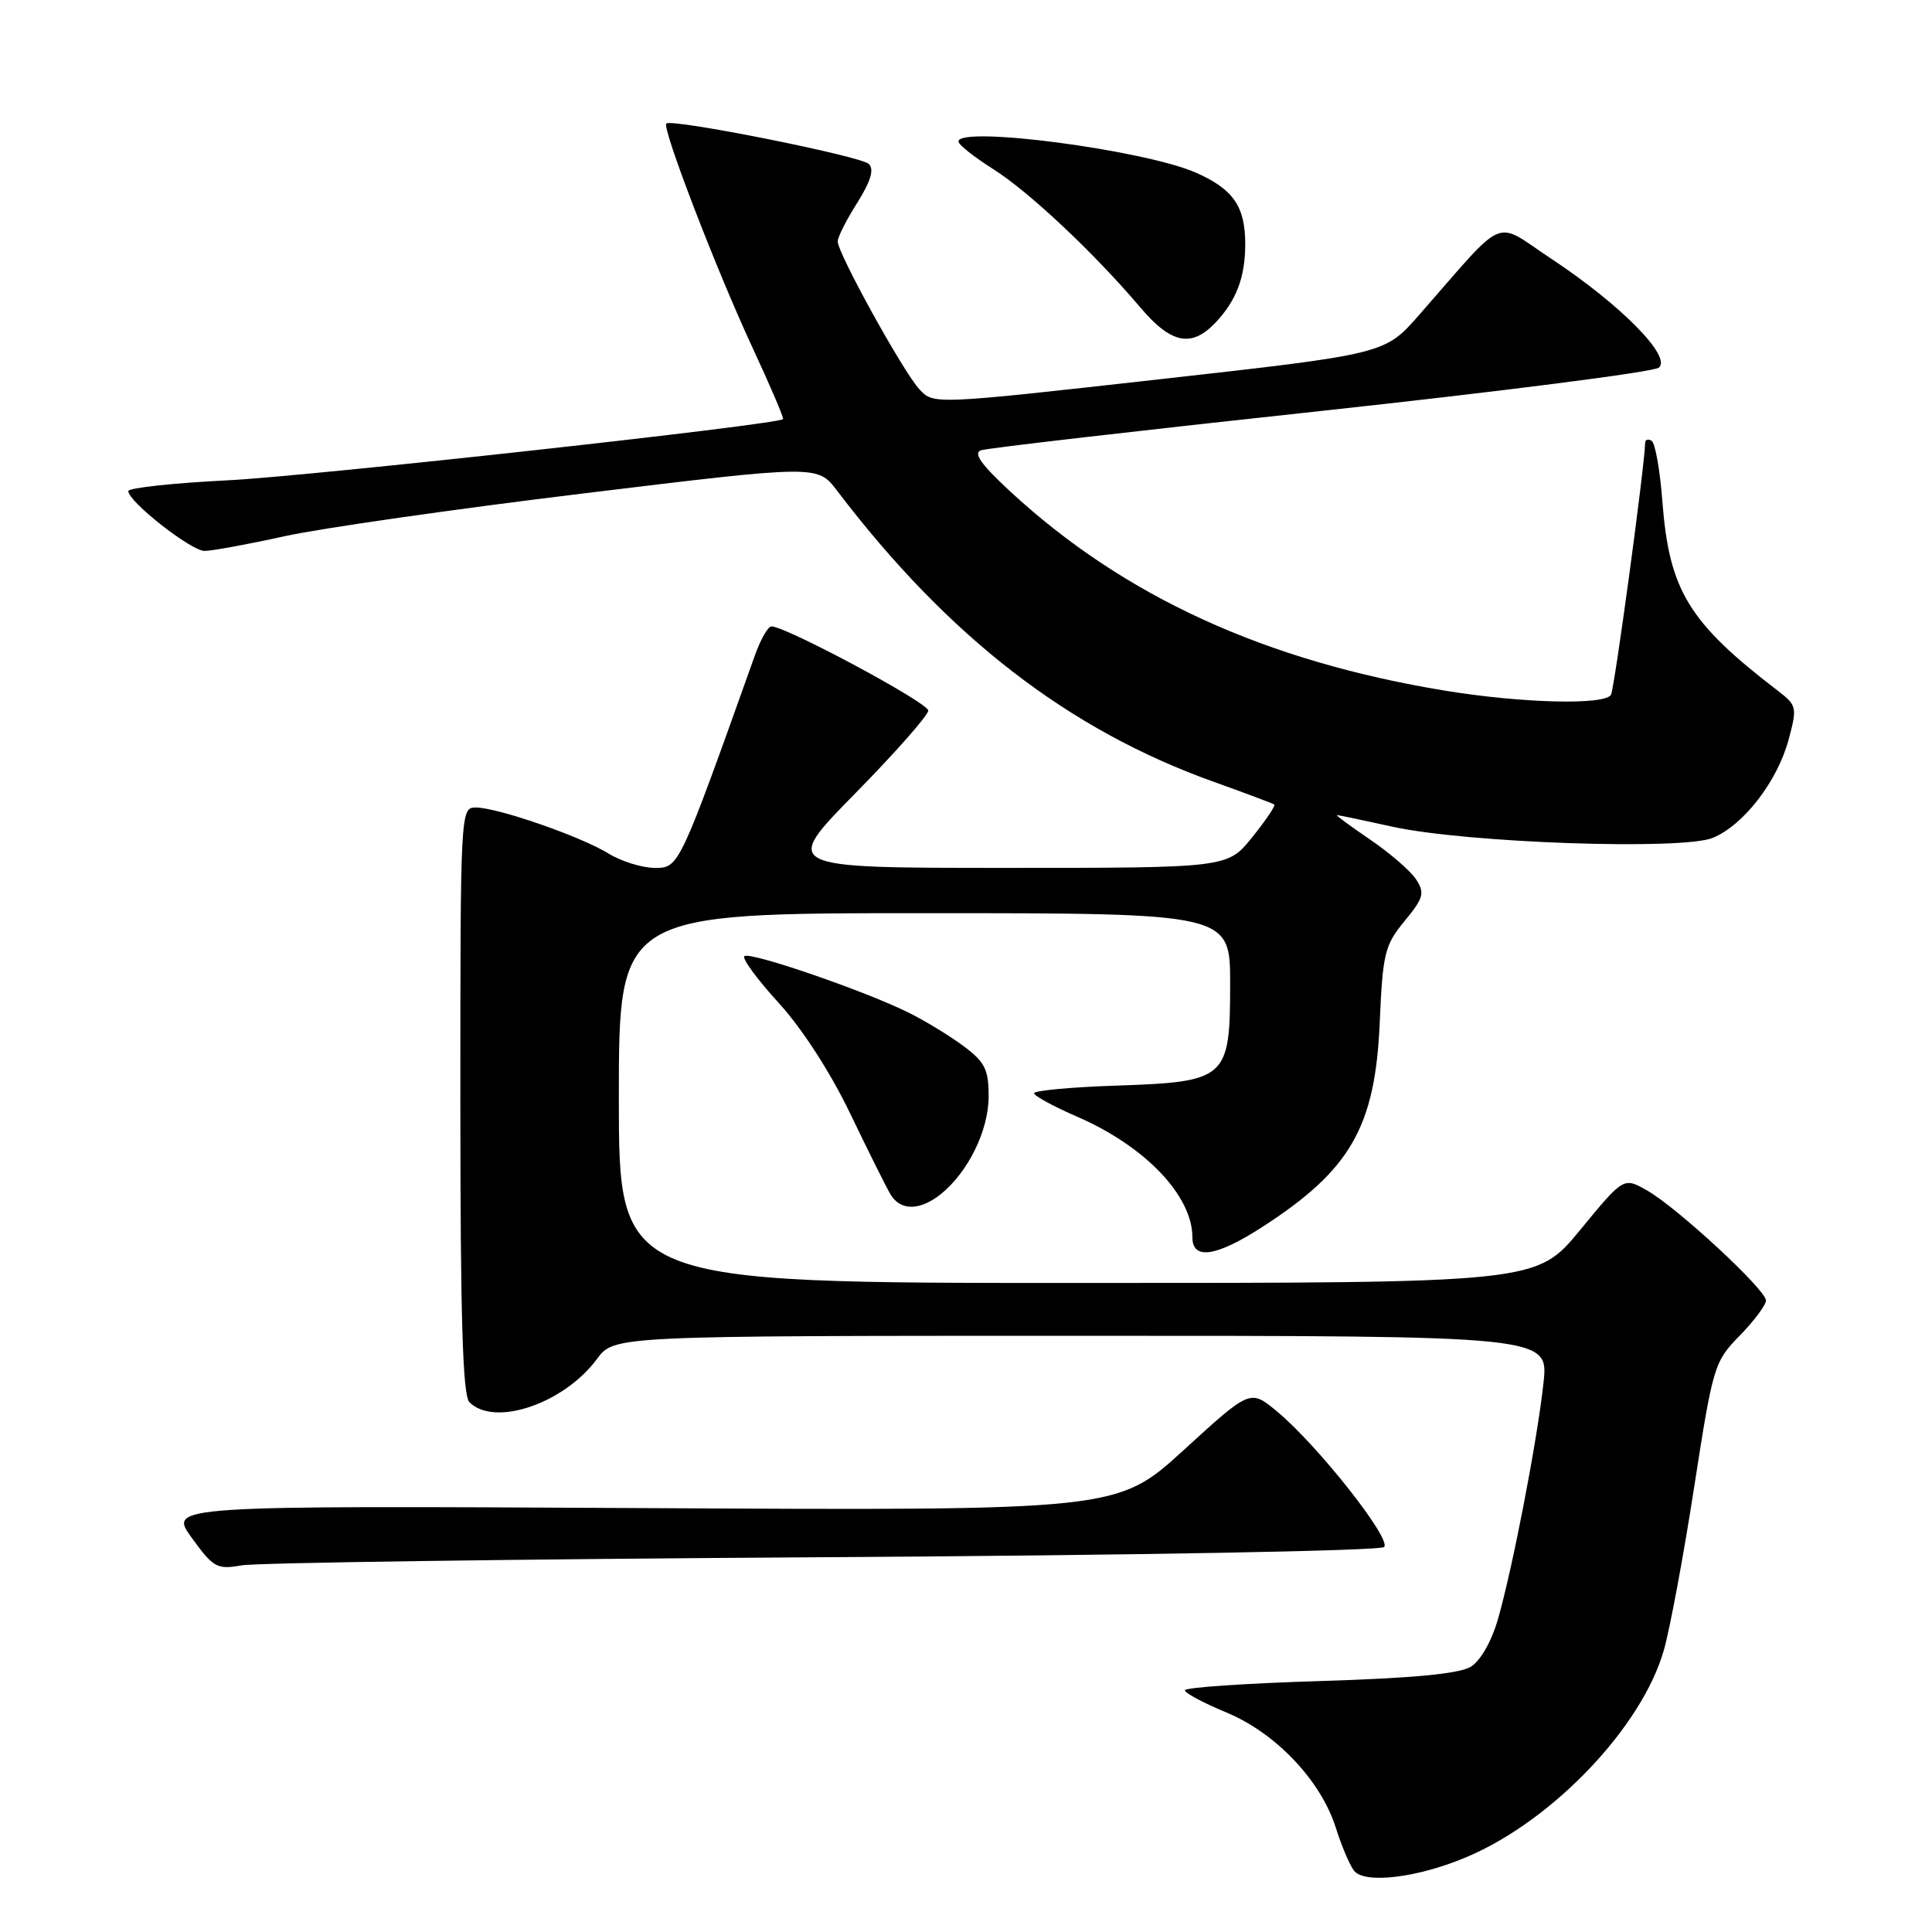 <?xml version="1.0" encoding="UTF-8" standalone="no"?>
<!DOCTYPE svg PUBLIC "-//W3C//DTD SVG 1.1//EN" "http://www.w3.org/Graphics/SVG/1.1/DTD/svg11.dtd" >
<svg xmlns="http://www.w3.org/2000/svg" xmlns:xlink="http://www.w3.org/1999/xlink" version="1.1" viewBox="0 0 256 256">
 <g >
 <path fill="currentColor"
d=" M 194.50 246.00 C 205.86 241.13 217.58 228.79 220.47 218.65 C 221.28 215.82 223.09 206.08 224.49 197.02 C 226.98 180.98 227.14 180.44 230.52 176.98 C 232.43 175.02 234.00 172.92 234.00 172.32 C 234.00 170.90 222.24 160.01 218.24 157.74 C 215.14 155.97 215.14 155.97 209.37 162.99 C 203.60 170.00 203.60 170.00 142.80 170.00 C 82.00 170.00 82.00 170.00 82.00 145.50 C 82.00 121.00 82.00 121.00 122.50 121.00 C 163.00 121.00 163.00 121.00 163.00 130.35 C 163.00 142.96 162.57 143.35 147.91 143.85 C 141.91 144.05 137.01 144.51 137.02 144.86 C 137.03 145.21 139.60 146.61 142.73 147.97 C 151.73 151.87 158.00 158.43 158.00 163.95 C 158.00 166.99 161.13 166.54 167.23 162.60 C 178.95 155.04 182.22 149.35 182.82 135.51 C 183.22 126.31 183.48 125.24 186.11 122.05 C 188.63 118.99 188.81 118.34 187.65 116.54 C 186.93 115.42 184.18 113.04 181.55 111.25 C 178.92 109.46 176.94 108.00 177.14 108.00 C 177.34 108.00 180.65 108.69 184.50 109.54 C 194.31 111.70 222.92 112.69 226.96 111.02 C 231.04 109.33 235.51 103.53 237.00 98.01 C 238.15 93.72 238.10 93.47 235.56 91.52 C 223.73 82.45 221.17 78.24 220.27 66.39 C 219.96 62.29 219.32 58.70 218.85 58.41 C 218.38 58.12 217.99 58.25 217.99 58.69 C 217.94 61.66 213.92 91.32 213.46 92.07 C 212.60 93.46 201.68 93.18 191.50 91.52 C 167.64 87.61 148.90 79.03 133.86 65.12 C 130.00 61.55 128.92 60.02 130.00 59.66 C 130.82 59.38 151.07 57.04 175.00 54.46 C 198.93 51.87 219.08 49.29 219.80 48.72 C 221.58 47.29 214.73 40.35 205.57 34.30 C 197.77 29.14 199.86 28.26 188.00 41.78 C 183.50 46.91 183.50 46.91 153.61 50.26 C 123.71 53.61 123.71 53.61 121.83 51.59 C 119.69 49.29 111.00 33.56 111.00 31.99 C 111.00 31.42 112.16 29.12 113.59 26.87 C 115.38 24.02 115.85 22.45 115.13 21.73 C 114.08 20.68 88.99 15.68 88.29 16.37 C 87.70 16.97 94.88 35.65 99.64 45.91 C 102.05 51.09 103.90 55.42 103.76 55.54 C 102.88 56.29 41.14 63.09 30.25 63.64 C 22.96 64.00 17.00 64.65 17.00 65.07 C 17.00 66.47 25.32 73.00 27.10 73.00 C 28.06 73.00 32.82 72.13 37.67 71.06 C 42.53 69.99 60.41 67.43 77.41 65.37 C 108.33 61.61 108.33 61.61 110.91 65.01 C 125.67 84.41 141.57 96.71 160.84 103.60 C 165.05 105.11 168.66 106.46 168.85 106.61 C 169.04 106.75 167.73 108.70 165.93 110.93 C 162.67 115.00 162.67 115.00 133.15 115.00 C 103.63 115.00 103.63 115.00 113.31 105.14 C 118.64 99.72 123.00 94.77 123.00 94.15 C 123.00 93.12 104.14 83.00 102.22 83.00 C 101.77 83.00 100.80 84.69 100.06 86.75 C 89.96 115.06 89.98 115.00 86.76 115.00 C 85.10 115.00 82.33 114.14 80.62 113.09 C 76.91 110.81 65.91 107.00 63.03 107.00 C 61.02 107.00 61.00 107.47 61.00 145.80 C 61.00 174.64 61.31 184.91 62.20 185.80 C 65.52 189.12 74.73 185.99 79.11 180.06 C 81.38 177.00 81.38 177.00 143.29 177.00 C 205.20 177.00 205.20 177.00 204.52 183.25 C 203.70 190.82 200.46 207.64 198.50 214.50 C 197.65 217.47 196.19 220.05 194.89 220.85 C 193.38 221.78 187.25 222.37 174.86 222.75 C 165.04 223.05 157.00 223.60 157.00 223.97 C 157.00 224.33 159.47 225.66 162.50 226.91 C 169.04 229.62 175.02 235.92 177.00 242.18 C 177.75 244.56 178.83 247.11 179.40 247.86 C 180.79 249.69 187.96 248.81 194.50 246.00 Z  M 109.00 206.34 C 150.29 206.09 182.90 205.49 183.40 204.99 C 184.44 203.96 174.51 191.39 169.16 186.98 C 165.66 184.09 165.66 184.09 156.86 192.13 C 148.05 200.17 148.05 200.17 85.18 199.83 C 22.31 199.50 22.31 199.50 25.41 203.77 C 28.28 207.73 28.75 207.99 32.00 207.42 C 33.92 207.07 68.58 206.59 109.00 206.34 Z  M 124.66 158.23 C 128.28 155.32 130.99 149.80 131.00 145.30 C 131.00 141.73 130.52 140.74 127.75 138.67 C 125.96 137.32 122.70 135.33 120.50 134.23 C 114.71 131.33 99.30 126.03 98.63 126.70 C 98.31 127.02 100.36 129.80 103.18 132.89 C 106.26 136.26 110.04 142.10 112.63 147.50 C 115.01 152.45 117.42 157.29 117.99 158.25 C 119.29 160.46 121.88 160.45 124.66 158.23 Z  M 161.06 42.75 C 163.82 39.84 165.00 36.72 165.00 32.37 C 165.00 27.36 163.43 25.08 158.49 22.89 C 151.66 19.87 127.00 16.63 127.00 18.75 C 127.00 19.16 129.06 20.80 131.58 22.39 C 136.36 25.41 144.95 33.49 151.11 40.75 C 155.19 45.56 157.88 46.10 161.06 42.75 Z "/>
</g>
</svg>